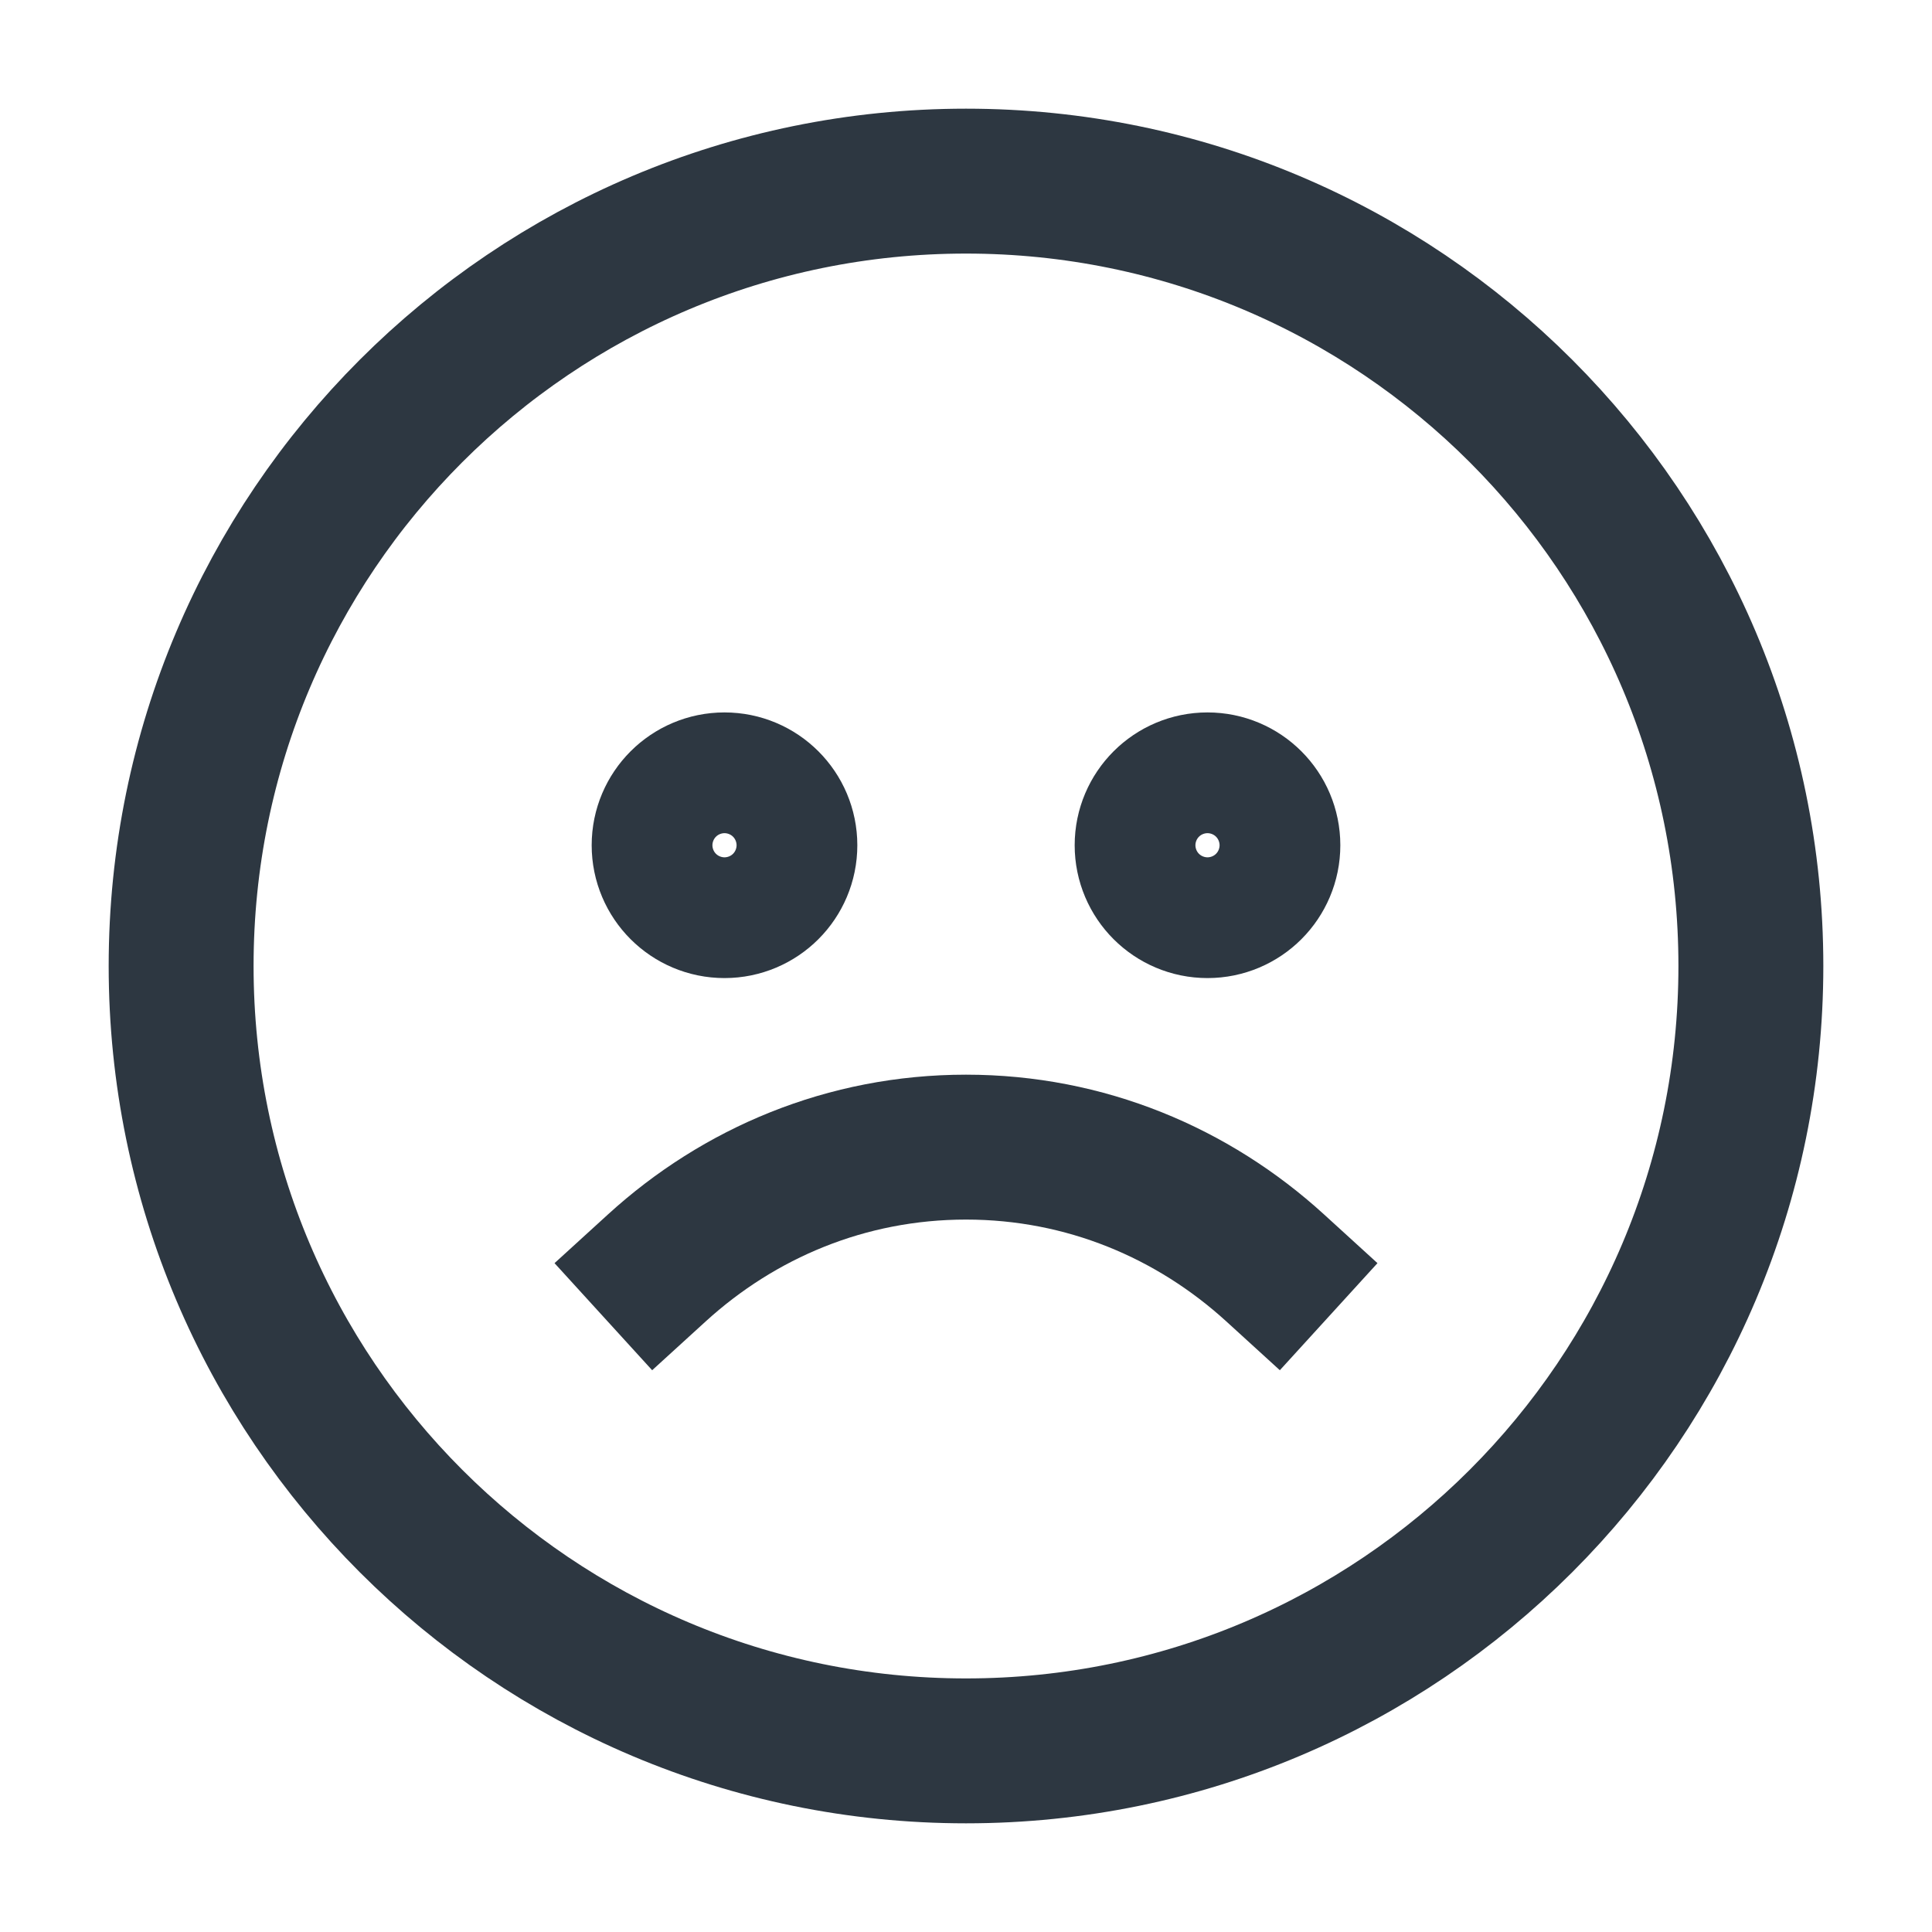 <?xml version="1.0" encoding="UTF-8"?><svg  xmlns="http://www.w3.org/2000/svg" viewBox="0 0 16 16"><path d="M8,1.5C4.41,1.5,1.5,4.41,1.5,8s2.91,6.5,6.5,6.5,6.5-2.91,6.5-6.5S11.59,1.5,8,1.5Z" fill="none" stroke="#2d3741" stroke-linecap="square" stroke-miterlimit="10" stroke-width="1.2"/><circle cx="6" cy="7" r=".5" fill="none" stroke="#2d3741" stroke-linecap="square" stroke-miterlimit="10" stroke-width="1.2"/><circle cx="10" cy="7" r=".5" fill="none" stroke="#2d3741" stroke-linecap="square" stroke-miterlimit="10" stroke-width="1.2"/><path d="M10.56,10.5c-.68-.62-1.57-1-2.56-1s-1.88,.38-2.56,1" fill="none" stroke="#2d3741" stroke-linecap="square" stroke-linejoin="round" stroke-width="1.2"/></svg>